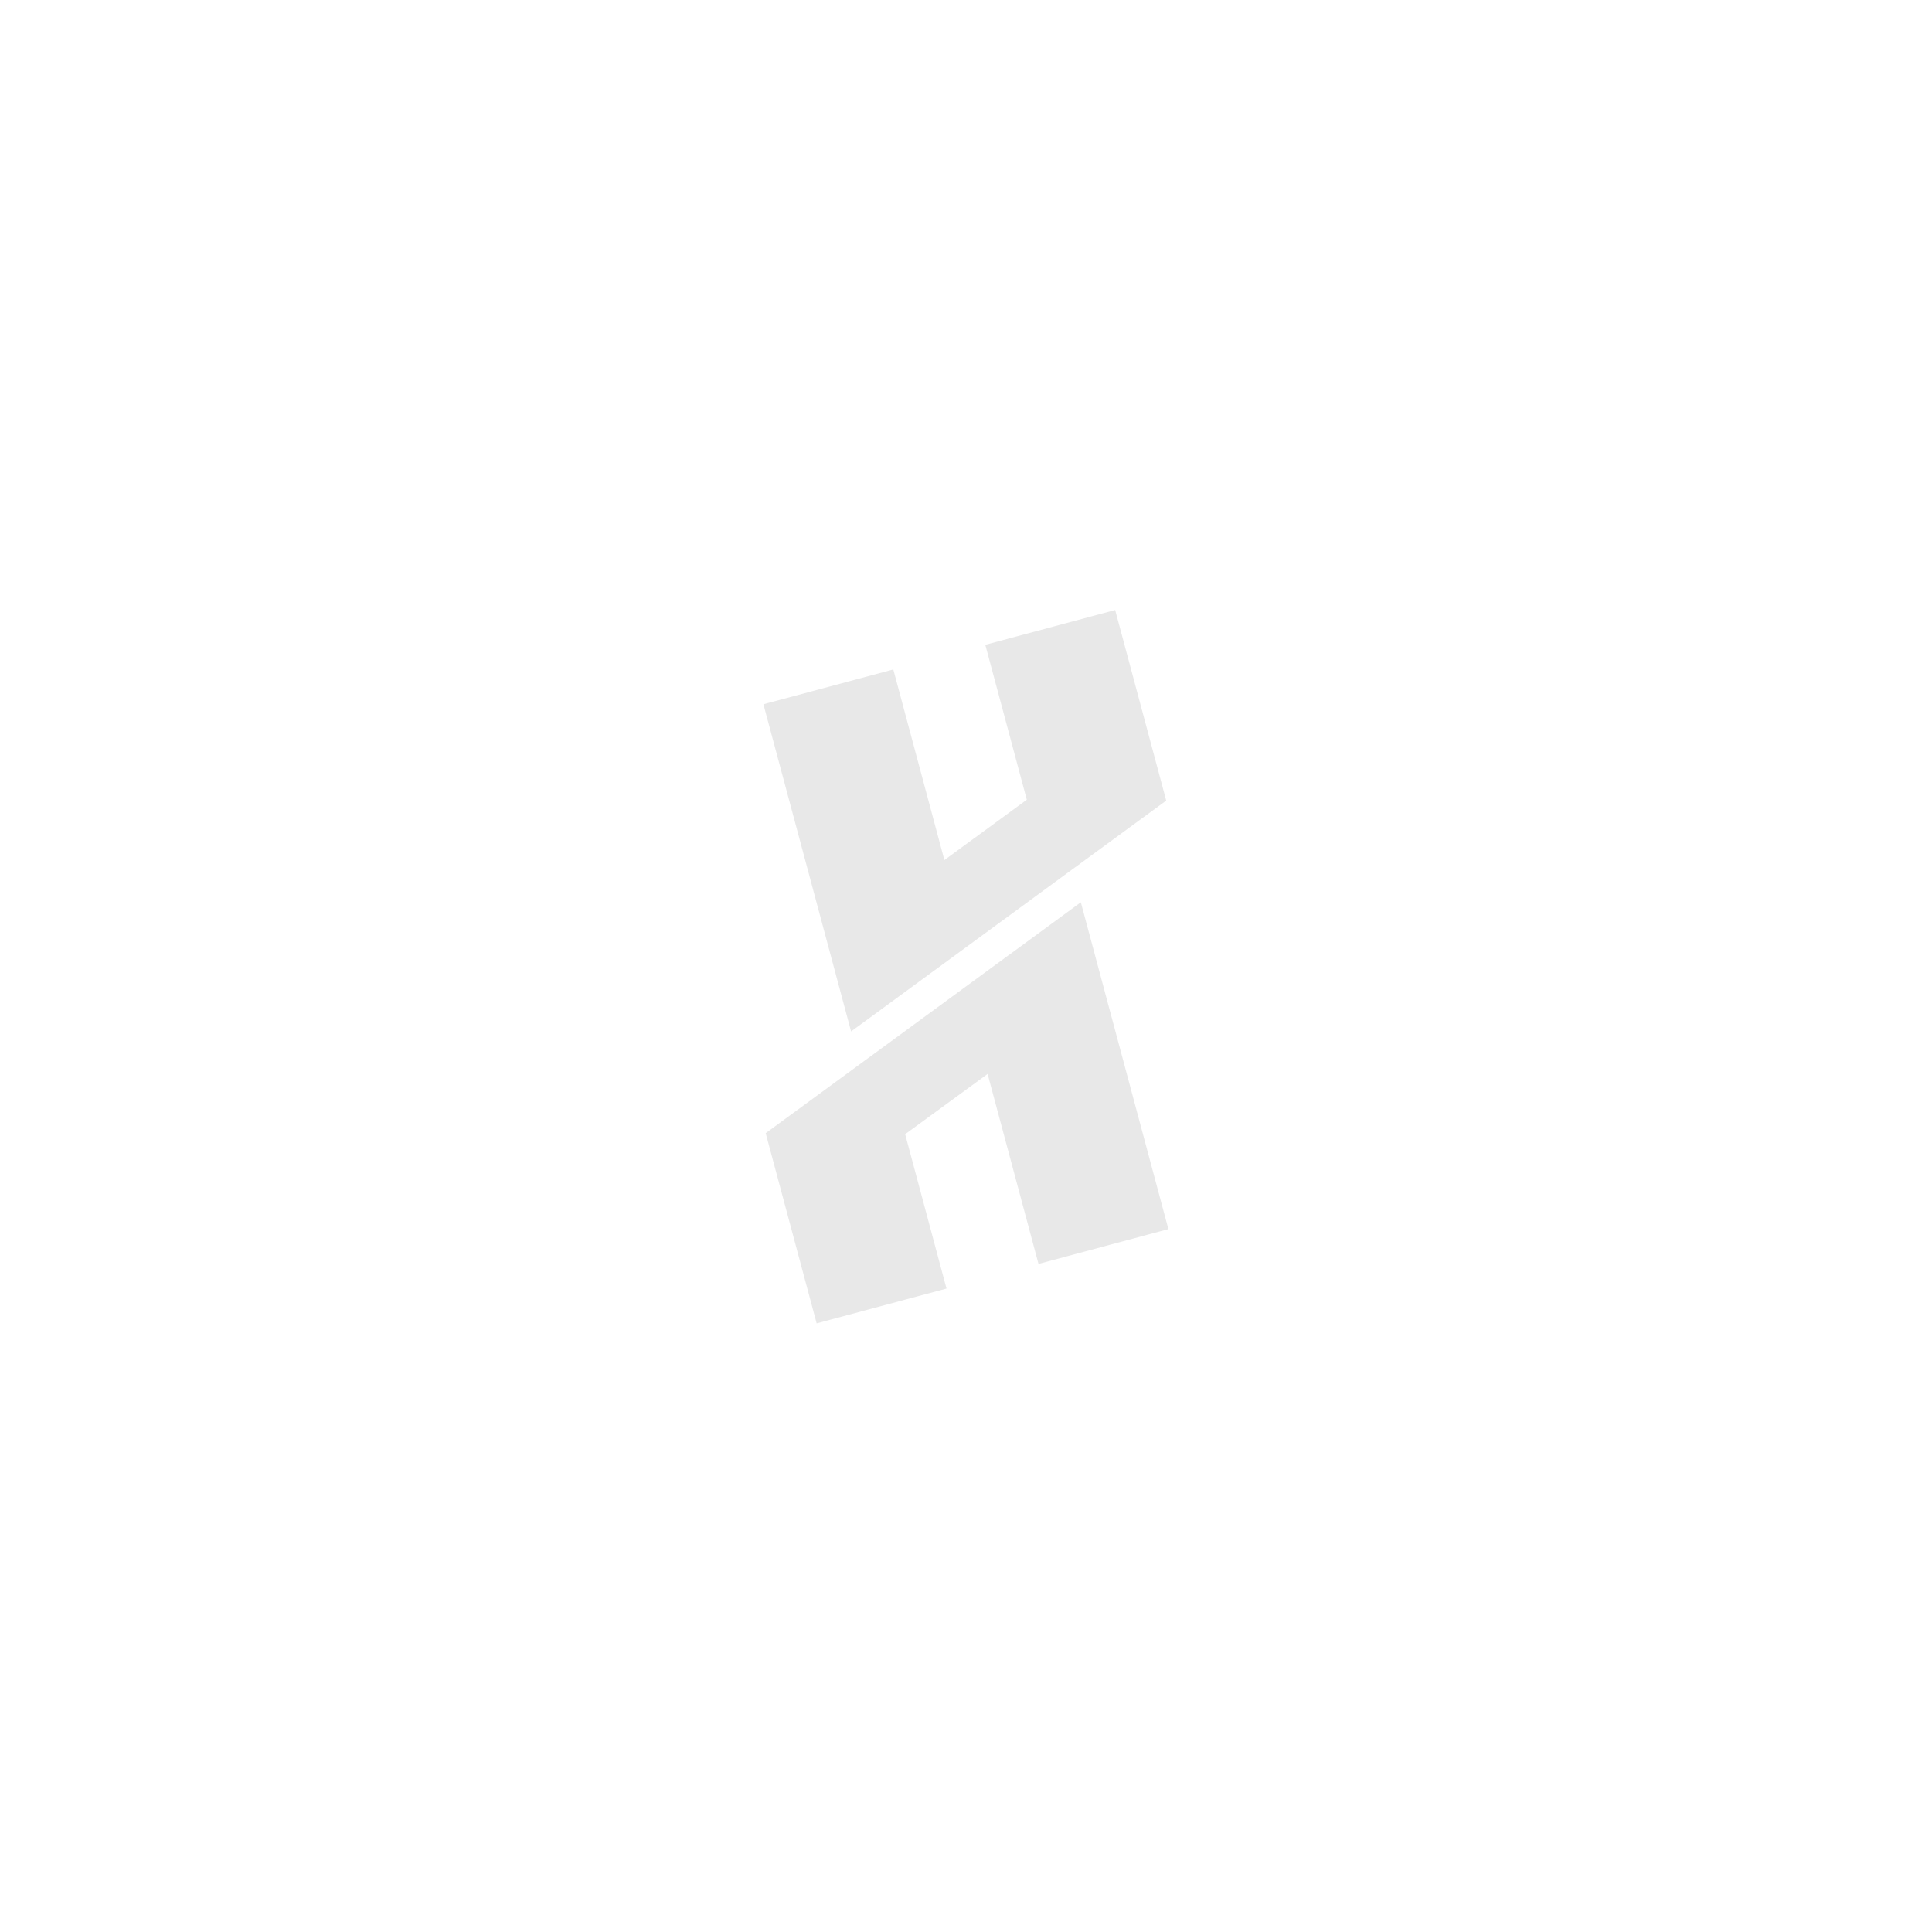 <svg width="1080" height="1080" viewBox="0 0 1080 1080" fill="none" xmlns="http://www.w3.org/2000/svg">
<path d="M604.19 504.391L653.141 687.076L580.53 706.532L552.078 600.349L505.987 634.021L529.108 720.311L456.512 739.763L428.026 633.449L604.19 504.391Z" fill="#E8E8E8"/>
<path d="M623.385 340.999L651.93 447.53L475.765 576.588L426.757 393.686L499.367 374.23L527.92 480.789L531.396 478.244L573.992 447.045L550.789 360.451L623.385 340.999Z" fill="#E8E8E8"/>
</svg>
